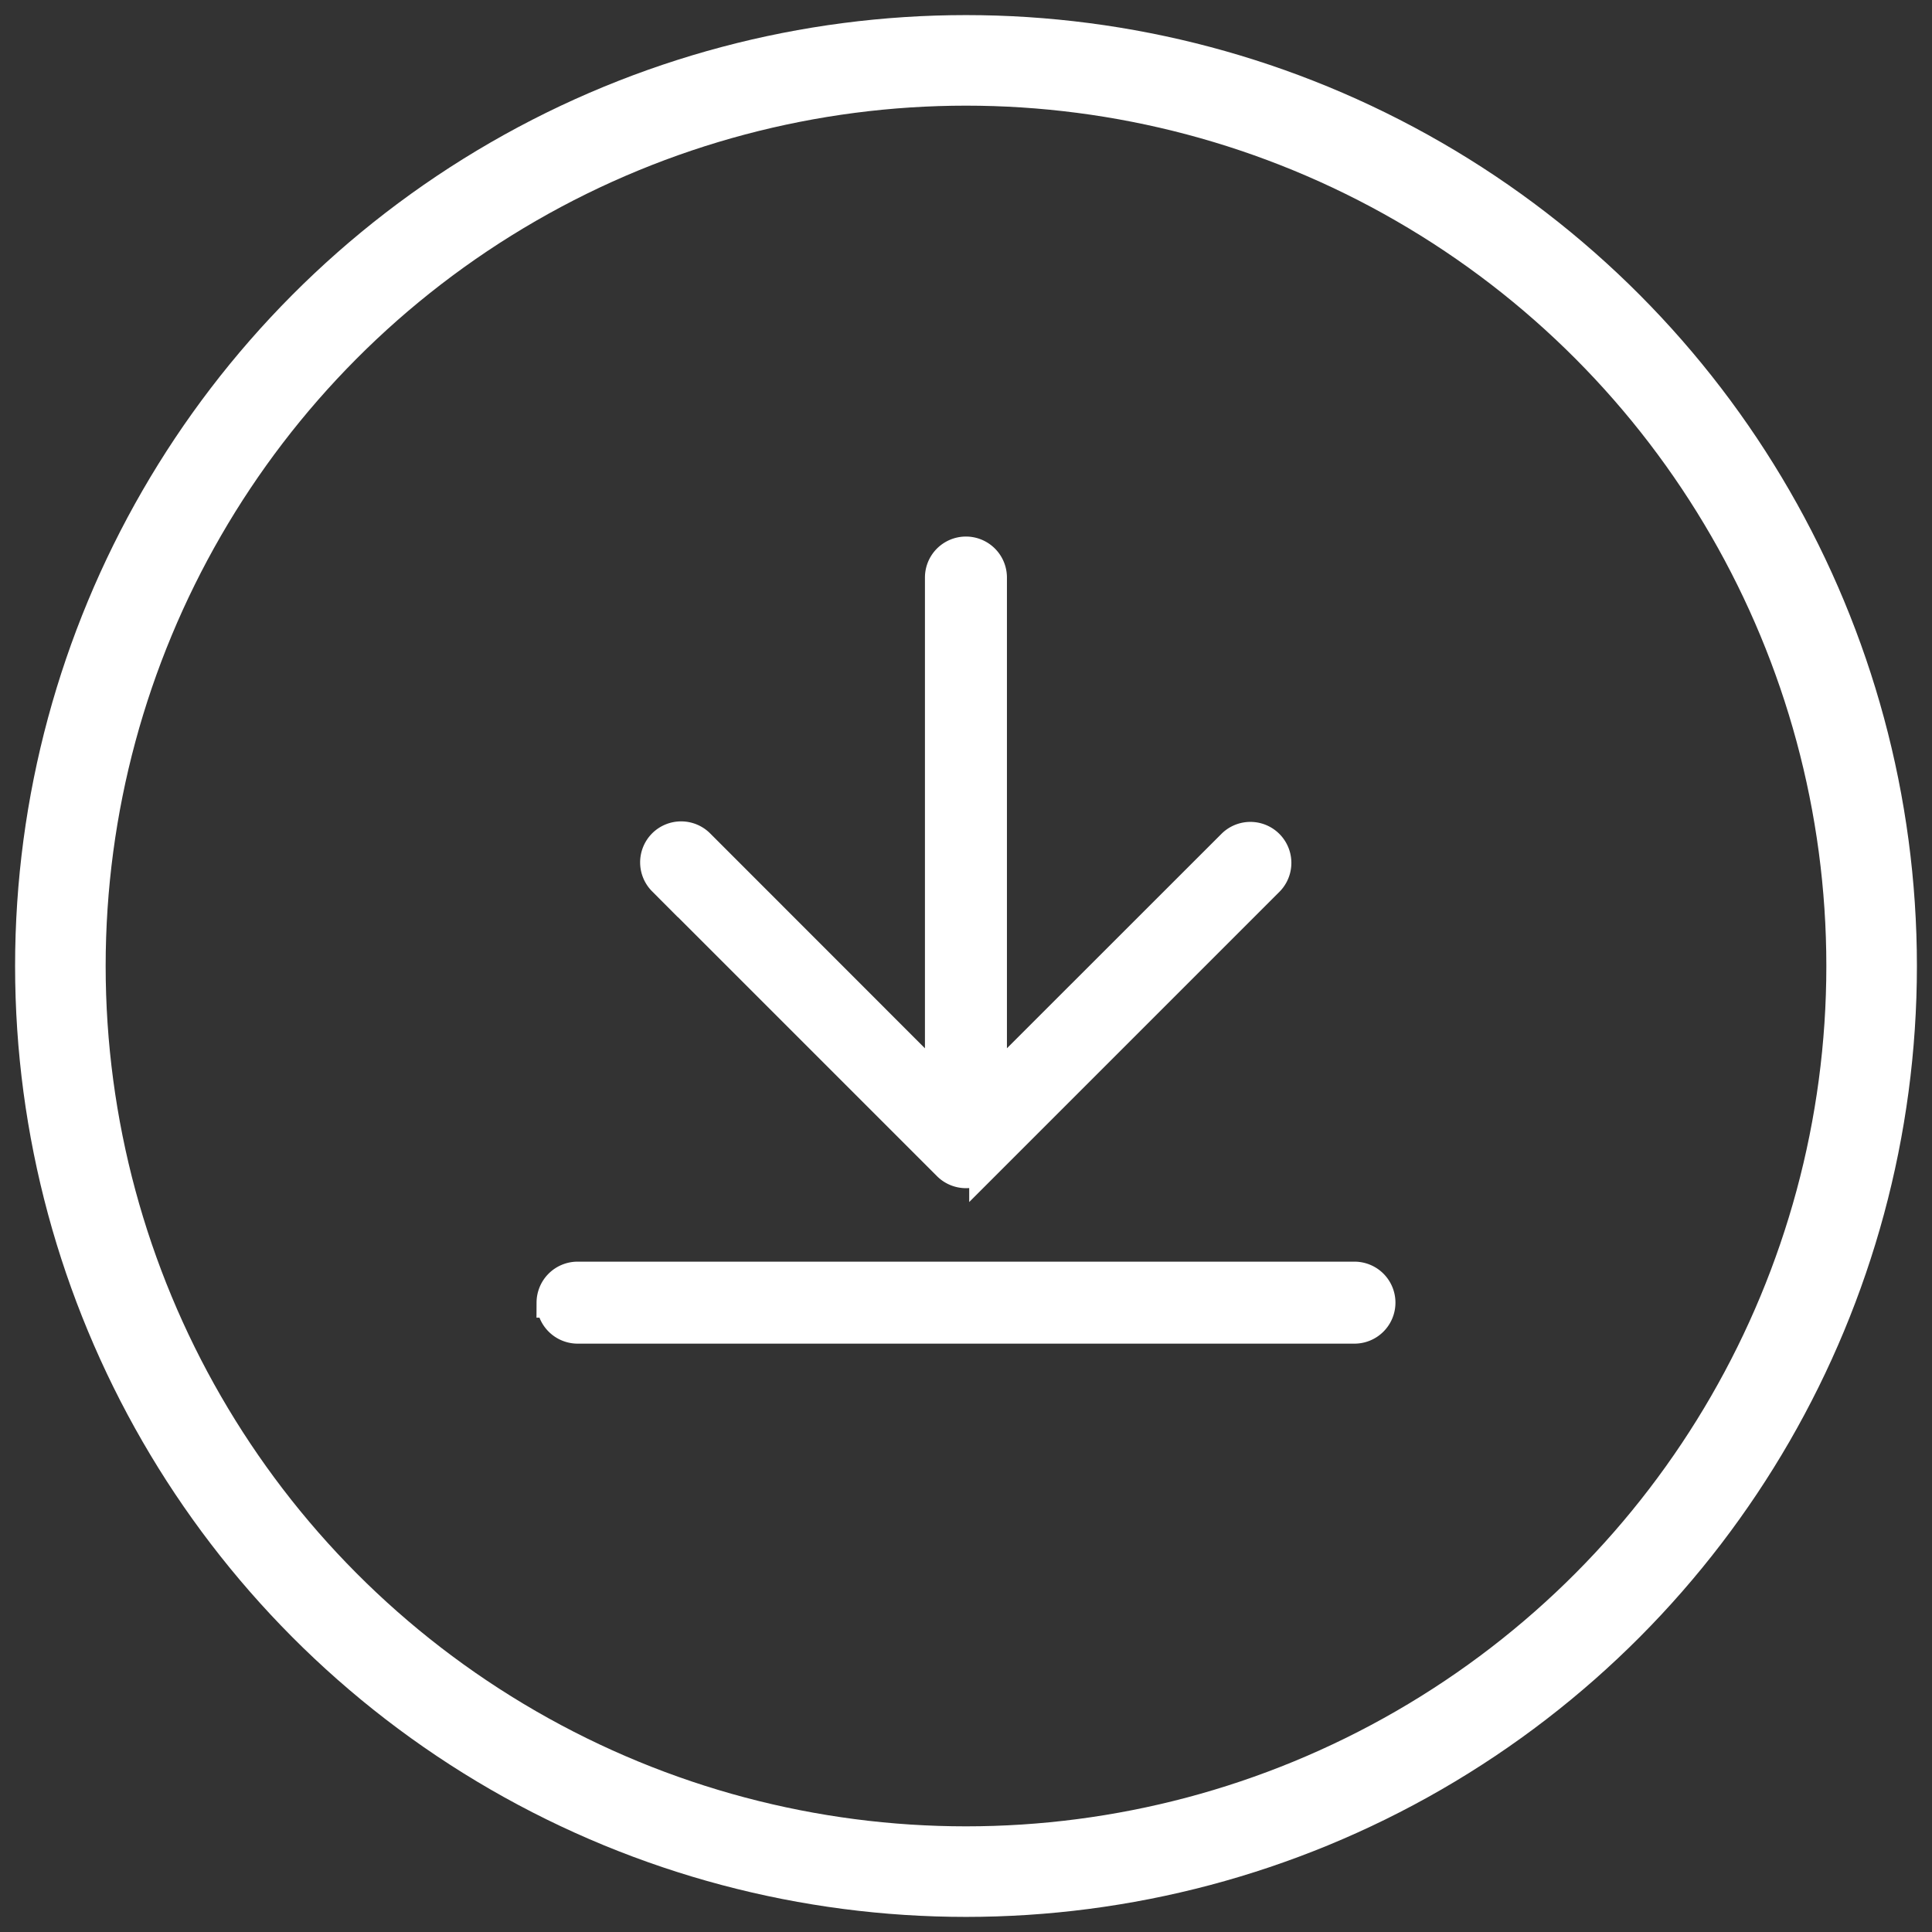 <svg width="32" height="32" xmlns="http://www.w3.org/2000/svg"><rect width="100%" height="100%" fill="#333333" stroke="none"/><g id="Page-1" stroke="none" stroke-width="1" fill="none" fill-rule="evenodd"><g id="Scenario-Page-Input-data" transform="translate(-329 -919)" stroke="#FFF"><g id="Group-30" transform="translate(330 920)"><circle id="Oval-9" stroke-width="1.5" cx="15" cy="15" r="15"/><g id="np_upload_1859299_FFFFFF" transform="rotate(180 11 10.588)" fill="#FFF" fill-rule="nonzero" stroke-width=".5"><path d="M12.022 8.196a.43.43 0 0 1-.607 0L7.43 4.209v8.401a.428.428 0 1 1-.858 0v-8.4L2.585 8.195a.429.429 0 0 1-.606-.607L6.697 2.87v.001a.43.43 0 0 1 .606 0l4.719 4.719v-.001a.43.43 0 0 1 0 .607h0zm1.84-7.595a.43.43 0 0 0-.428-.43H.566a.429.429 0 0 0 0 .858h12.868a.43.43 0 0 0 .429-.428h0z" id="Shape"/></g></g></g></g></svg>